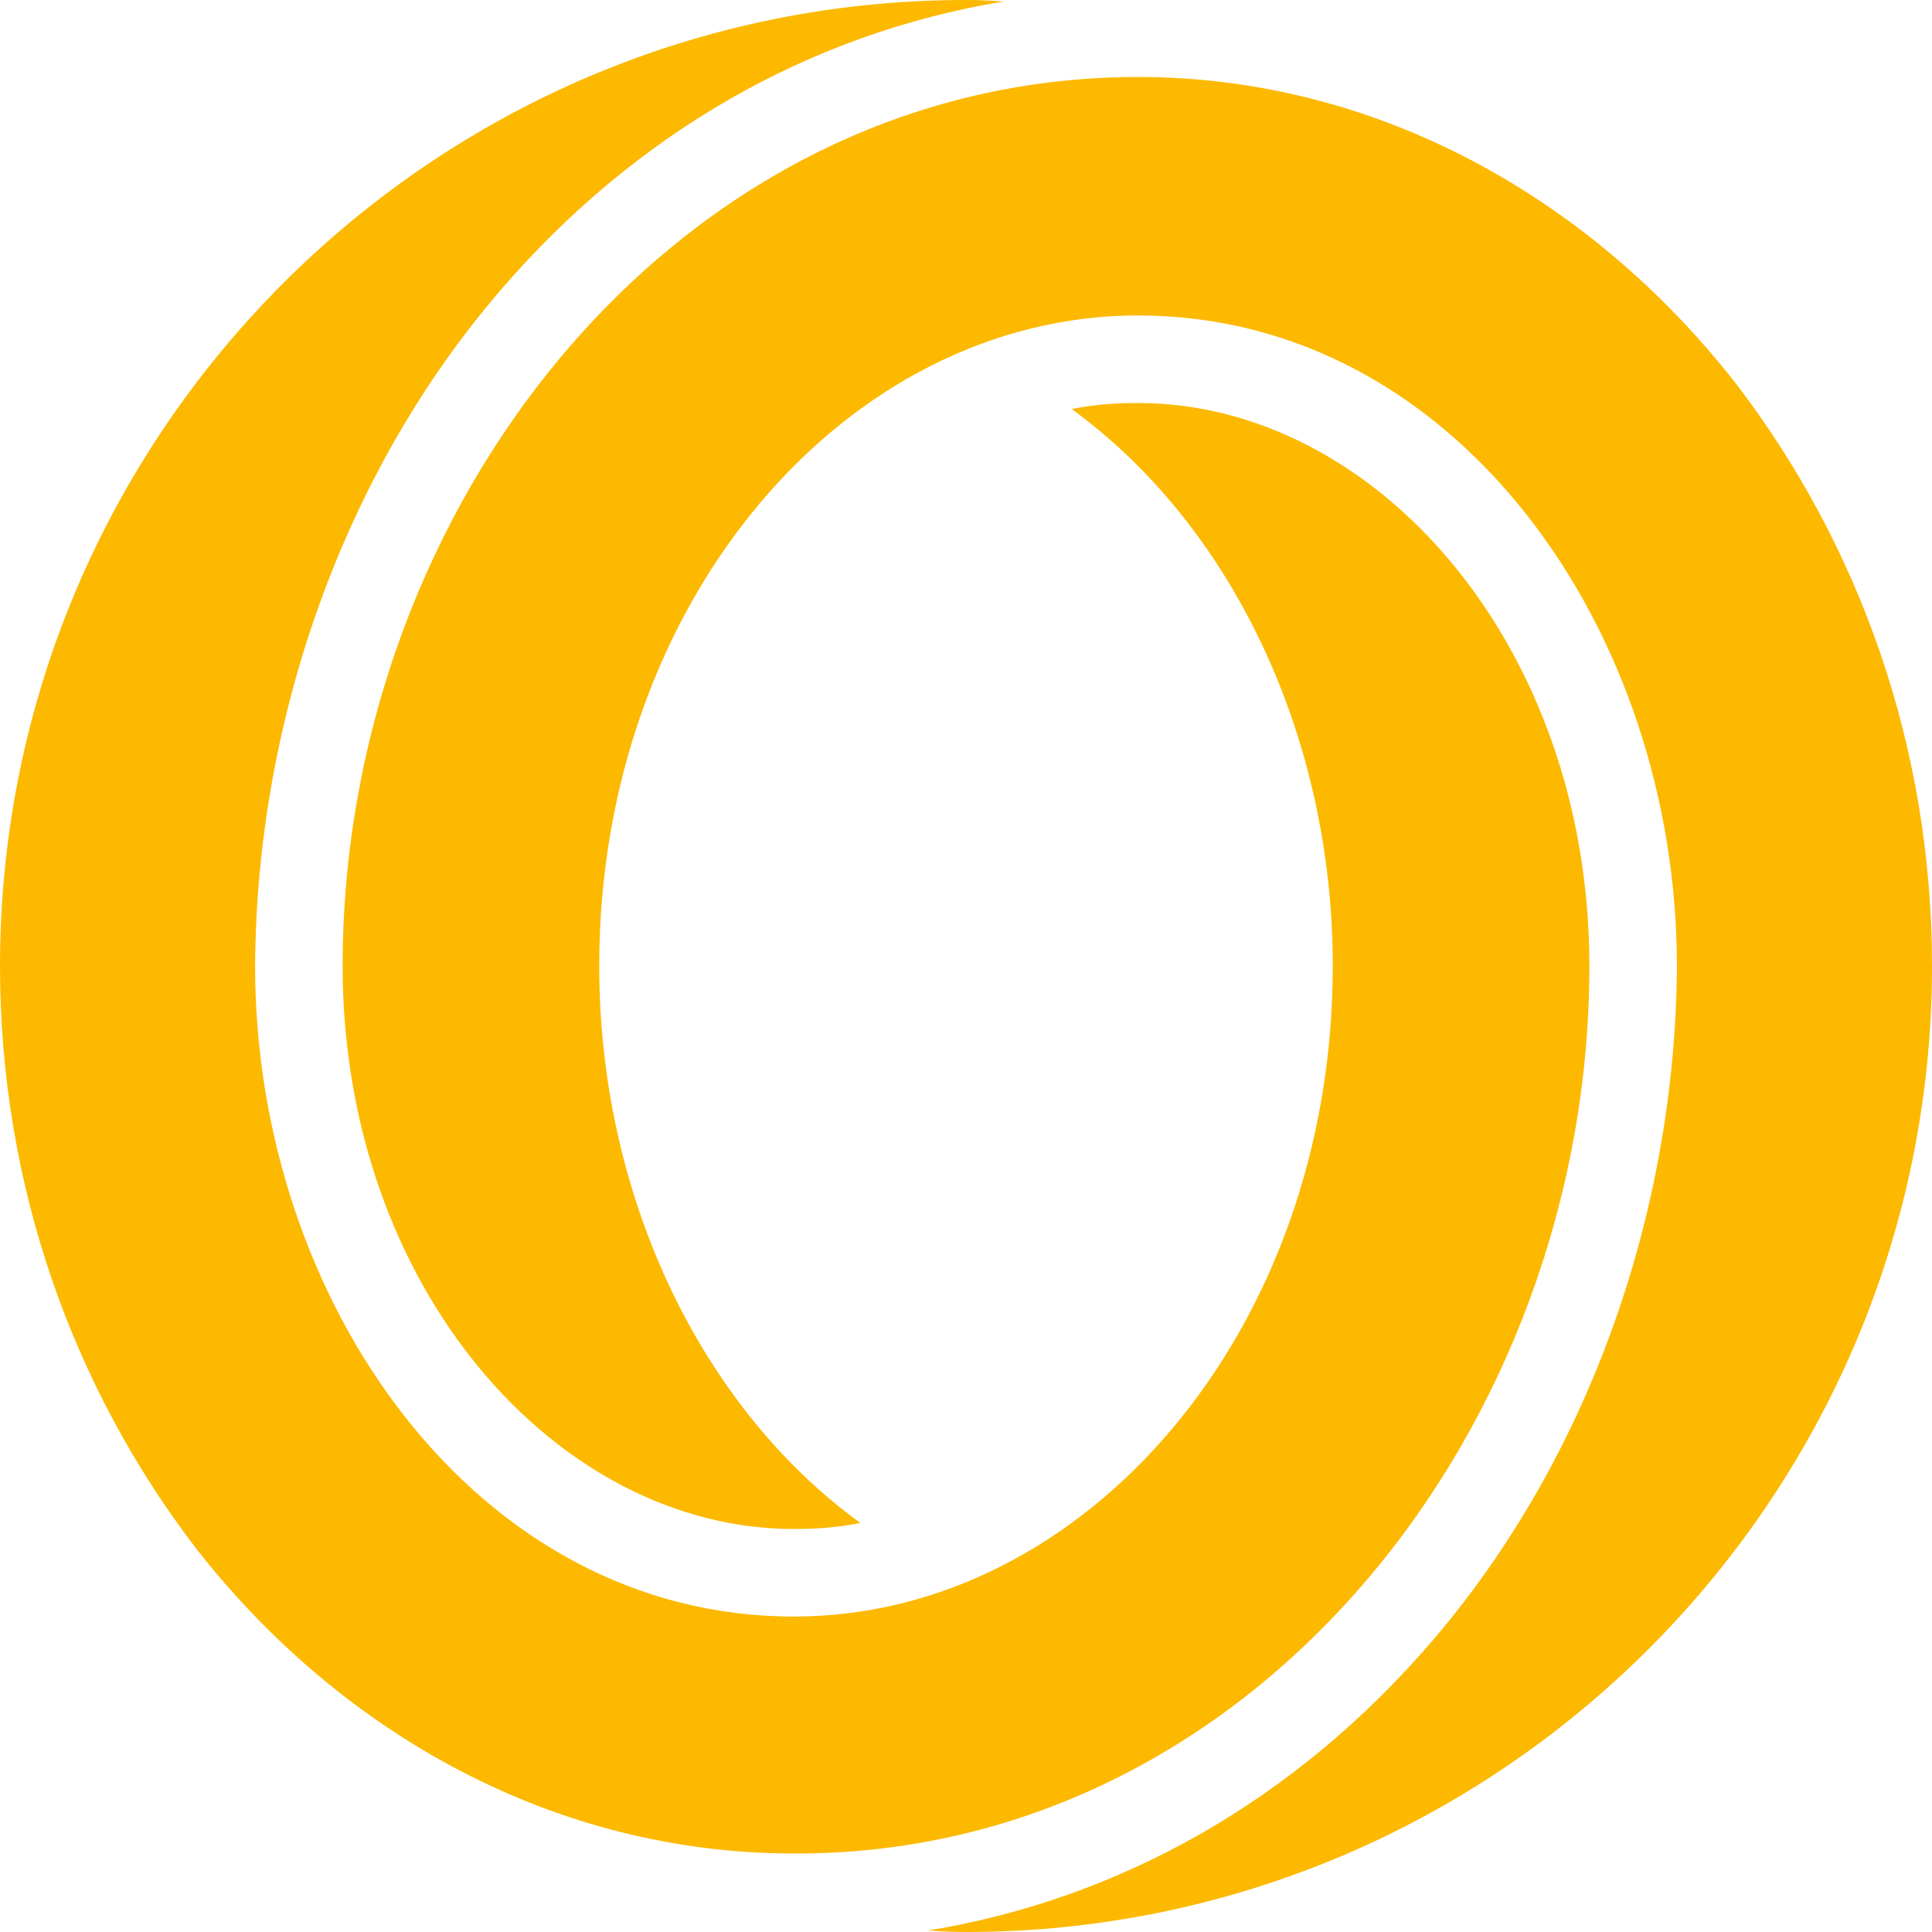 <svg width="32" height="32" viewBox="0 0 32 32" fill="none" xmlns="http://www.w3.org/2000/svg">
<g clip-path="url(#clip0_19_6523)">
<path fill-rule="evenodd" clip-rule="evenodd" d="M28.75 6.35C26.325 3.25 22.775 1.275 18.85 1.275C11.25 1.275 5.675 8.35 5.675 16C5.675 21.325 9.225 25.325 13.15 25.325C13.525 25.325 13.875 25.3 14.25 25.225C11.6 23.3 9.925 19.8 9.925 16C9.925 9.95 14.025 5.225 18.85 5.225C24.125 5.225 27.775 10.45 27.775 16C27.75 20.1 26.3 24.175 23.725 27.175C21.475 29.8 18.575 31.45 15.375 31.975C15.375 31.975 15.65 32 16 32C24.825 32 32 24.825 32 16C32 12.375 30.8 9.025 28.75 6.35ZM26.325 16C26.325 10.675 22.775 6.675 18.85 6.675C18.475 6.675 18.125 6.7 17.75 6.775C20.4 8.7 22.075 12.2 22.075 16C22.075 22.05 17.975 26.775 13.15 26.775C7.875 26.775 4.225 21.55 4.225 16C4.25 11.9 5.7 7.825 8.275 4.825C10.525 2.2 13.425 0.55 16.625 0.025C16.625 0.025 16.35 0 16 0C7.175 0 0 7.175 0 16C0 19.625 1.2 22.975 3.25 25.65C5.675 28.75 9.225 30.7 13.15 30.7C20.75 30.725 26.325 23.65 26.325 16Z" fill="#FCB900"/>
</g>
<defs>
<clipPath id="clip0_19_6523">
<rect width="32" height="32" fill="white"/>
</clipPath>
</defs>
</svg>
